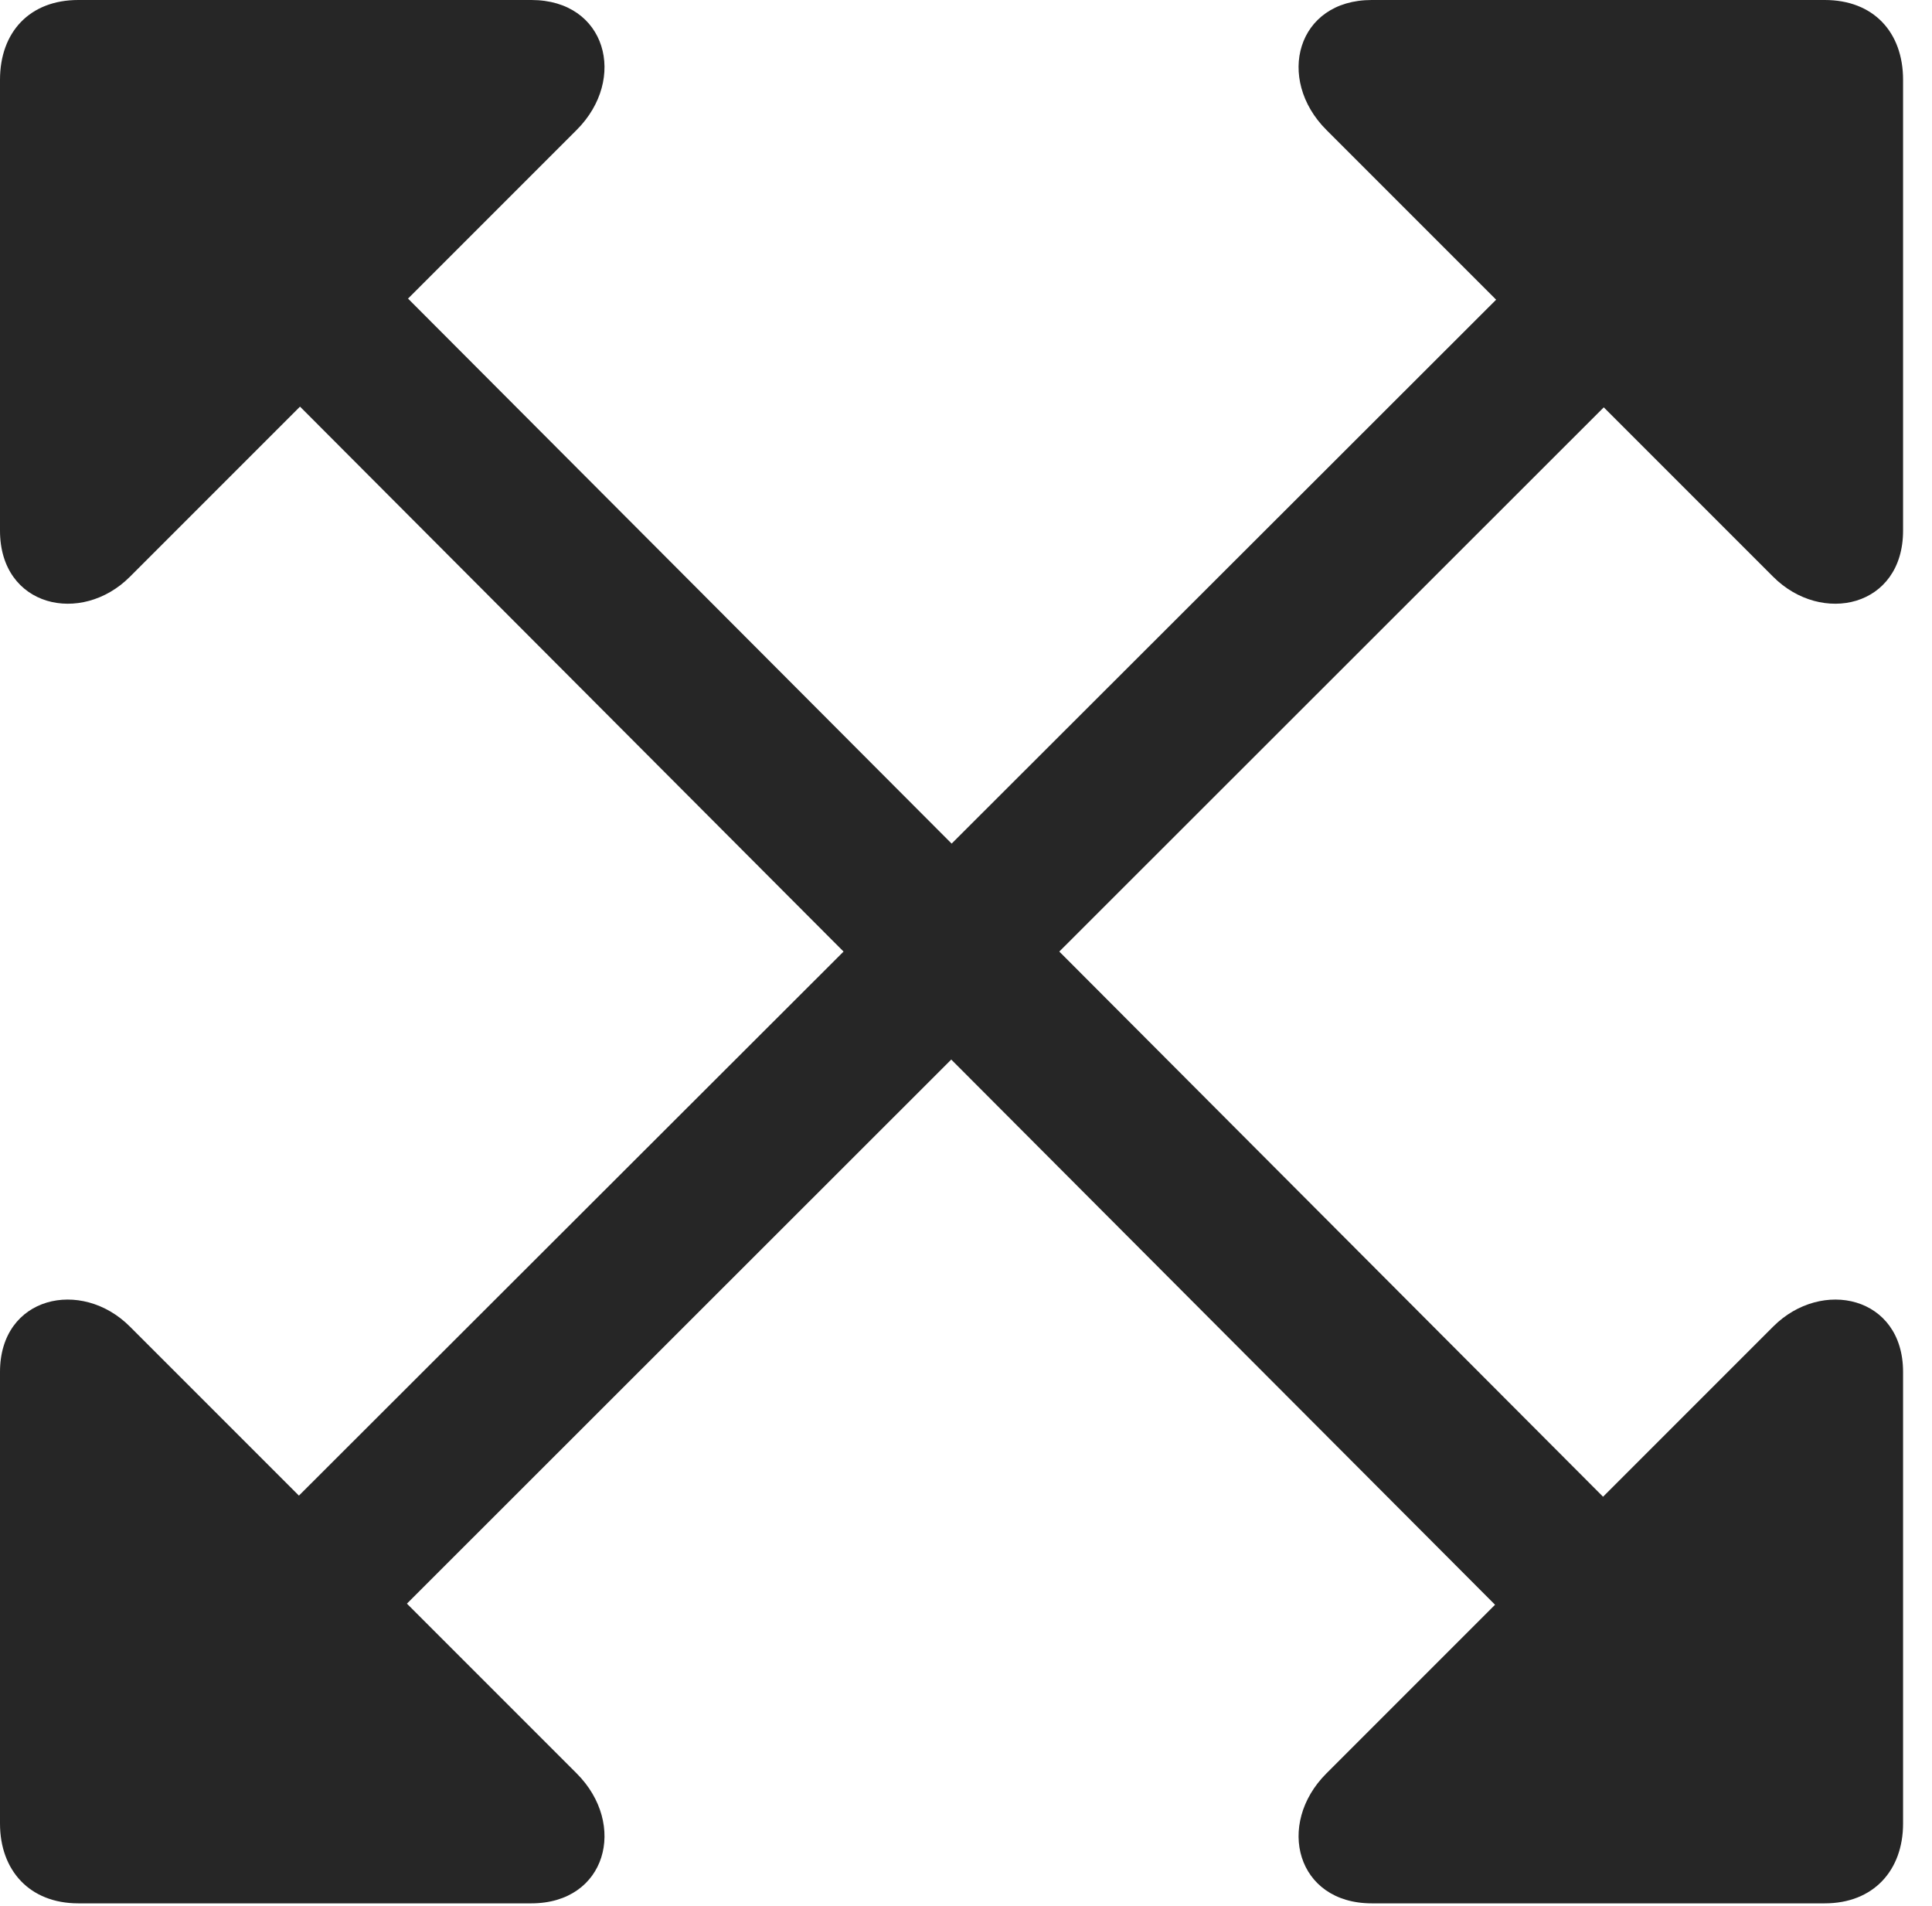 <?xml version="1.0" encoding="UTF-8"?>
<!--Generator: Apple Native CoreSVG 326-->
<!DOCTYPE svg
PUBLIC "-//W3C//DTD SVG 1.1//EN"
       "http://www.w3.org/Graphics/SVG/1.1/DTD/svg11.dtd">
<svg version="1.1" xmlns="http://www.w3.org/2000/svg" xmlns:xlink="http://www.w3.org/1999/xlink" viewBox="0 0 24.111 23.779">
 <g>
  <rect height="23.779" opacity="0" width="24.111" x="0" y="0"/>
  <path d="M0 6.621C0 7.578 1.016 7.803 1.621 7.197L7.197 1.621C7.832 0.986 7.568 0 6.631 0L0.977 0C0.371 0 0 0.4 0 0.996ZM3.037 4.365L19.355 20.723L20.713 19.385L4.395 3.027ZM23.75 17.119C23.75 16.172 22.734 15.947 22.129 16.553L16.553 22.129C15.918 22.764 16.182 23.75 17.119 23.75L22.773 23.75C23.379 23.75 23.75 23.34 23.75 22.754ZM23.75 6.621L23.75 0.996C23.75 0.4 23.379 0 22.773 0L17.119 0C16.182 0 15.918 0.986 16.553 1.621L22.129 7.197C22.734 7.803 23.75 7.578 23.75 6.621ZM4.375 20.713L20.723 4.375L19.375 3.037L3.027 19.365ZM0 17.119L0 22.754C0 23.34 0.371 23.75 0.977 23.75L6.631 23.75C7.568 23.75 7.832 22.764 7.197 22.129L1.621 16.553C1.016 15.947 0 16.172 0 17.119Z" fill="black" fill-opacity="0.85"/>
 </g>
</svg>
